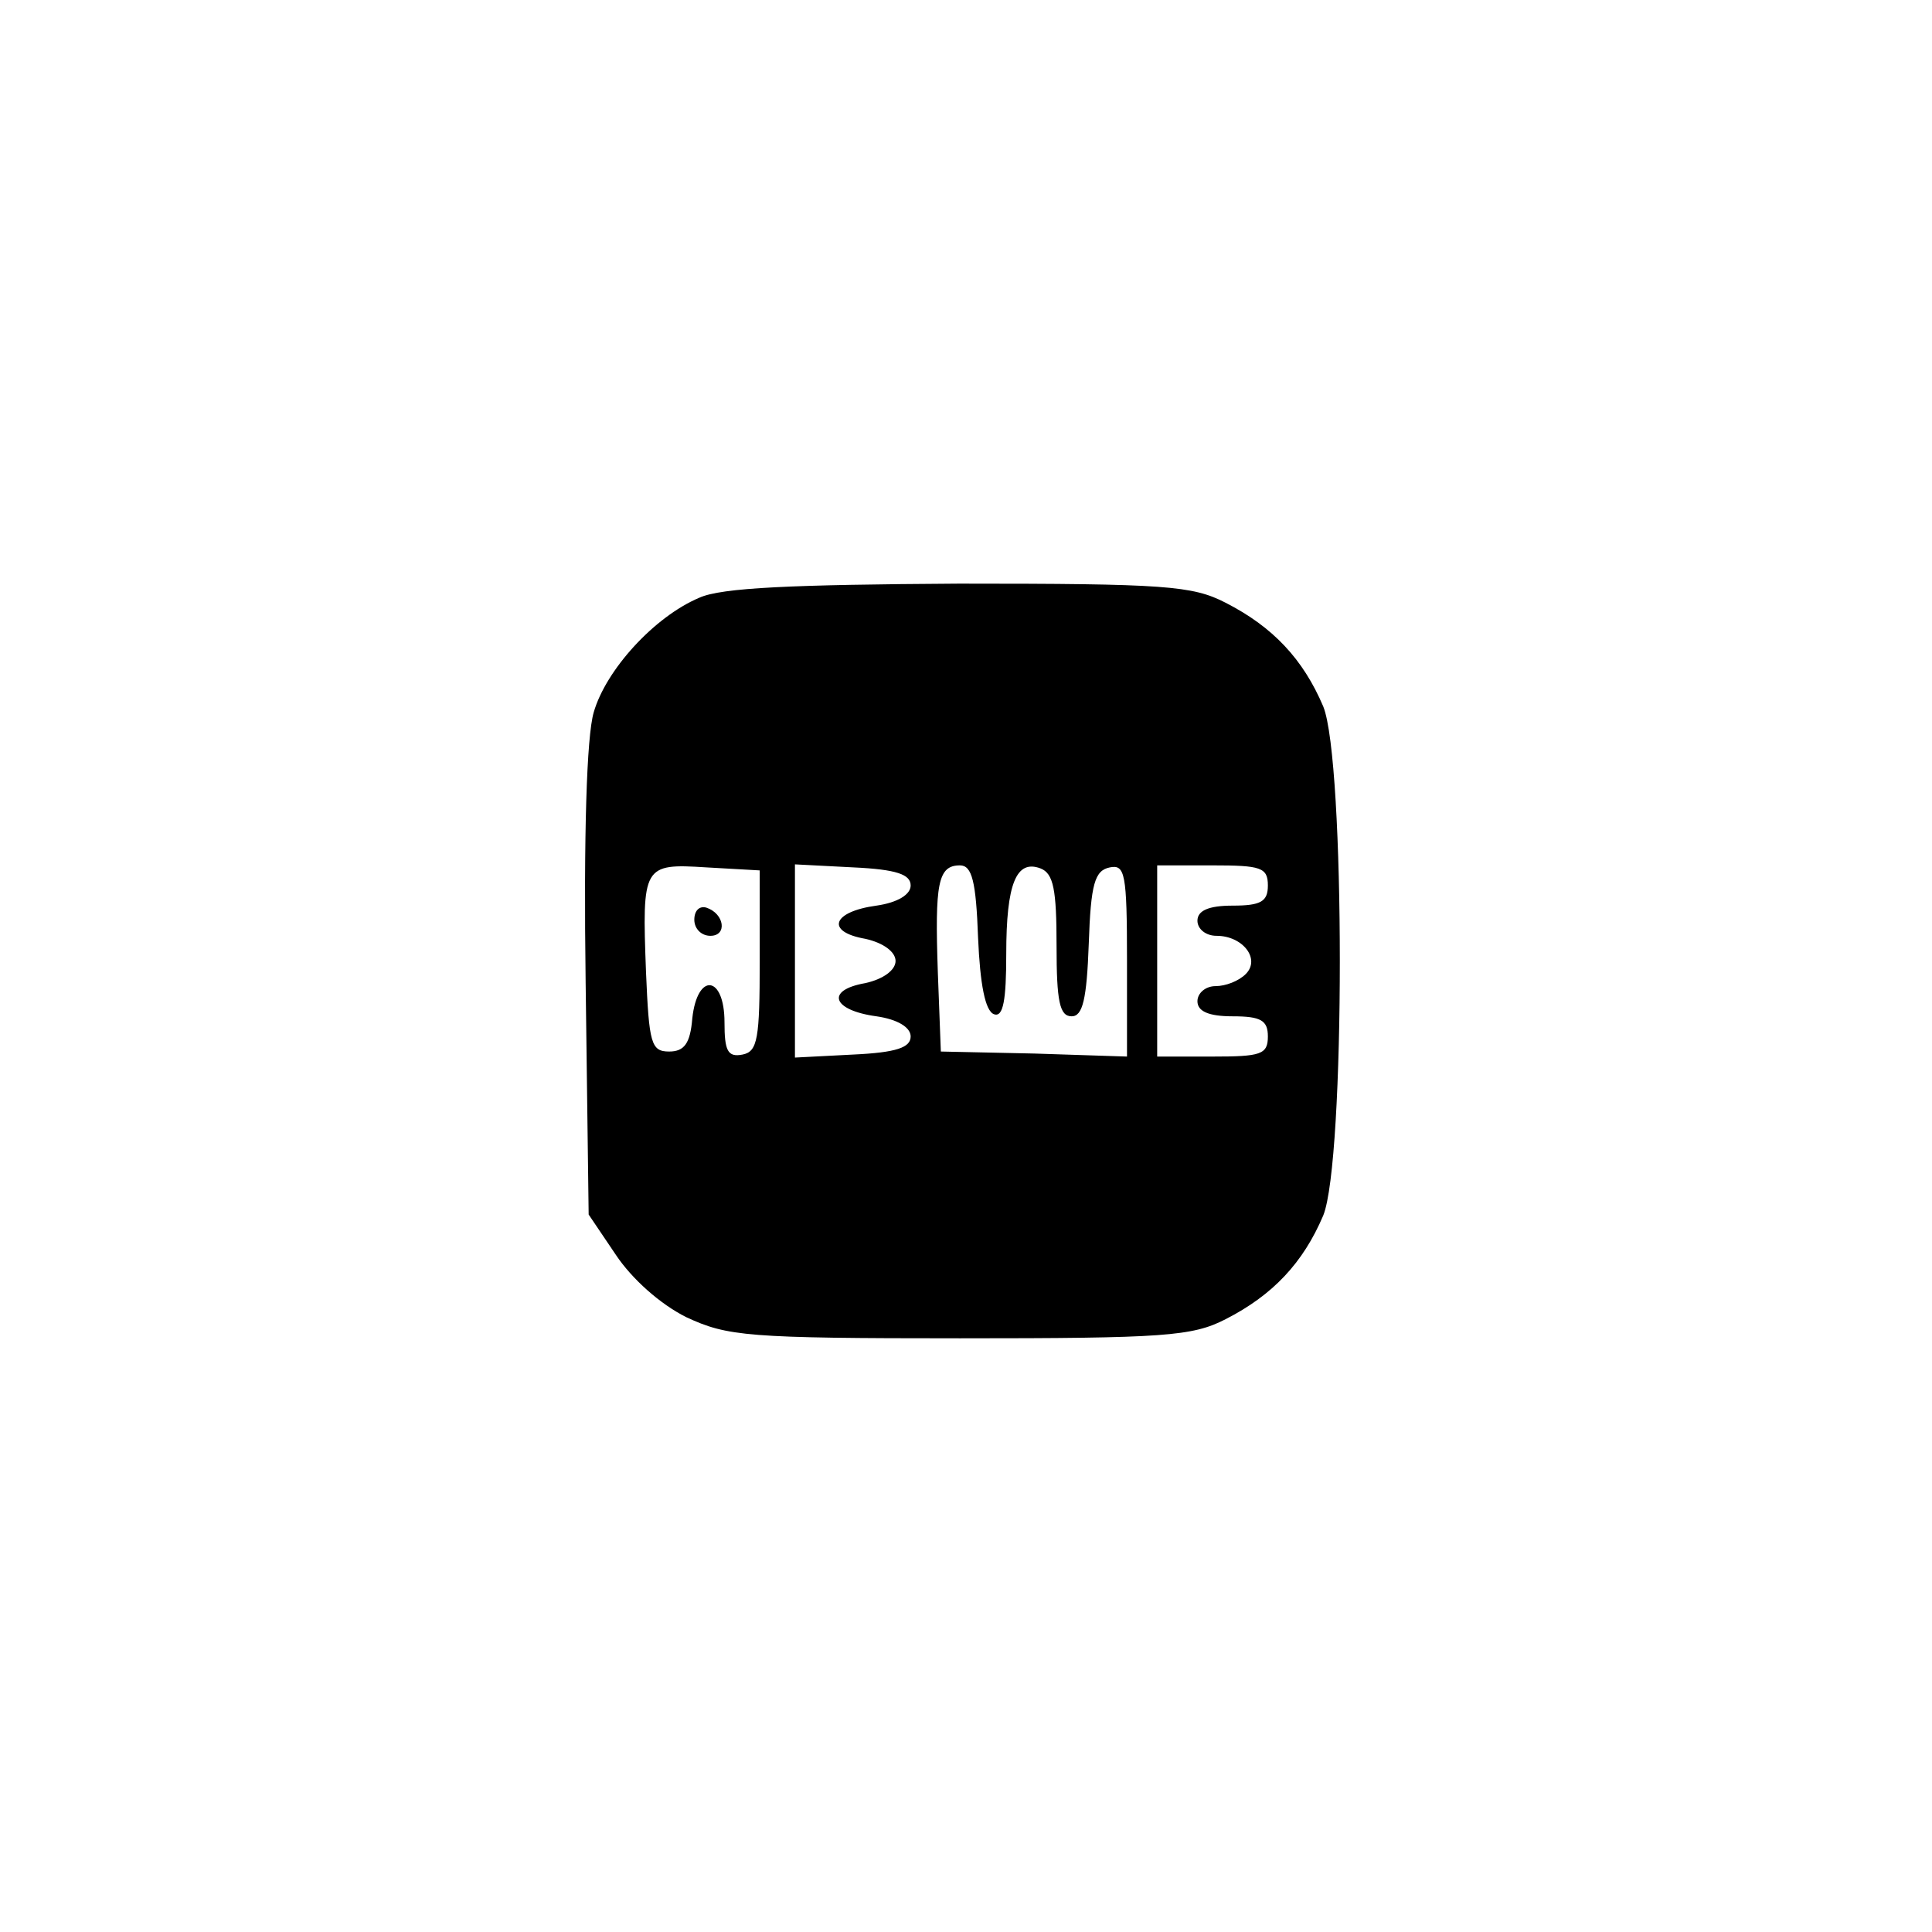 <?xml version="1.0" standalone="no"?>
<!DOCTYPE svg PUBLIC "-//W3C//DTD SVG 20010904//EN"
 "http://www.w3.org/TR/2001/REC-SVG-20010904/DTD/svg10.dtd">
<svg version="1.0" xmlns="http://www.w3.org/2000/svg"
 width="192pt" height="192pt" viewBox="0 0 192 192"
 preserveAspectRatio="xMidYMid meet">
<g transform="translate(0,192) scale(0.1,-0.1)"
fill="#000000" stroke="none">
811 c445 -92 729 -532 635 -987 -62 -301 -295 -546 -601 -630 -91 -26 -329
-26 -420 0 -291 80 -516 305 -596 596 -26 91 -26 329 0 420 120 433 542 692
982 601z"/>
<path d="M695 1326 c-45 -19 -93 -72 -105 -114 -7 -24 -10 -121 -8 -268 l3
-231 27 -40 c16 -24 44 -49 70 -62 41 -19 60 -21 272 -21 203 0 231 2 264 19
47 24 77 56 97 103 22 54 22 452 0 506 -20 47 -50 79 -97 103 -33 17 -60 19
-265 19 -166 -1 -236 -4 -258 -14z m60 -361 c0 -77 -2 -90 -17 -93 -15 -3 -18
4 -18 32 0 47 -27 50 -32 4 -2 -25 -8 -33 -23 -33 -18 0 -20 8 -23 79 -4 106
-3 108 60 104 l53 -3 0 -90z m150 75 c0 -9 -13 -17 -34 -20 -44 -6 -51 -26
-11 -33 18 -4 30 -13 30 -22 0 -9 -12 -18 -30 -22 -40 -7 -33 -27 11 -33 21
-3 34 -11 34 -20 0 -11 -14 -16 -57 -18 l-58 -3 0 96 0 96 58 -3 c43 -2 57 -7
57 -18z m67 -52 c2 -46 7 -73 16 -76 9 -3 12 14 12 60 0 70 10 94 34 85 13 -5
16 -21 16 -77 0 -55 3 -70 15 -70 11 0 15 17 17 72 2 60 6 73 21 76 15 3 17
-6 17 -92 l0 -96 -92 3 -93 2 -3 79 c-3 88 0 106 22 106 12 0 16 -16 18 -72z
m288 52 c0 -16 -7 -20 -35 -20 -24 0 -35 -5 -35 -15 0 -8 8 -15 19 -15 26 0
44 -23 29 -38 -7 -7 -20 -12 -30 -12 -10 0 -18 -7 -18 -15 0 -10 11 -15 35
-15 28 0 35 -4 35 -20 0 -18 -7 -20 -55 -20 l-55 0 0 95 0 95 55 0 c48 0 55
-2 55 -20z"/>
<path d="M690 1006 c0 -9 7 -16 16 -16 17 0 14 22 -4 28 -7 2 -12 -3 -12 -12z"/>
</g>
</svg>
